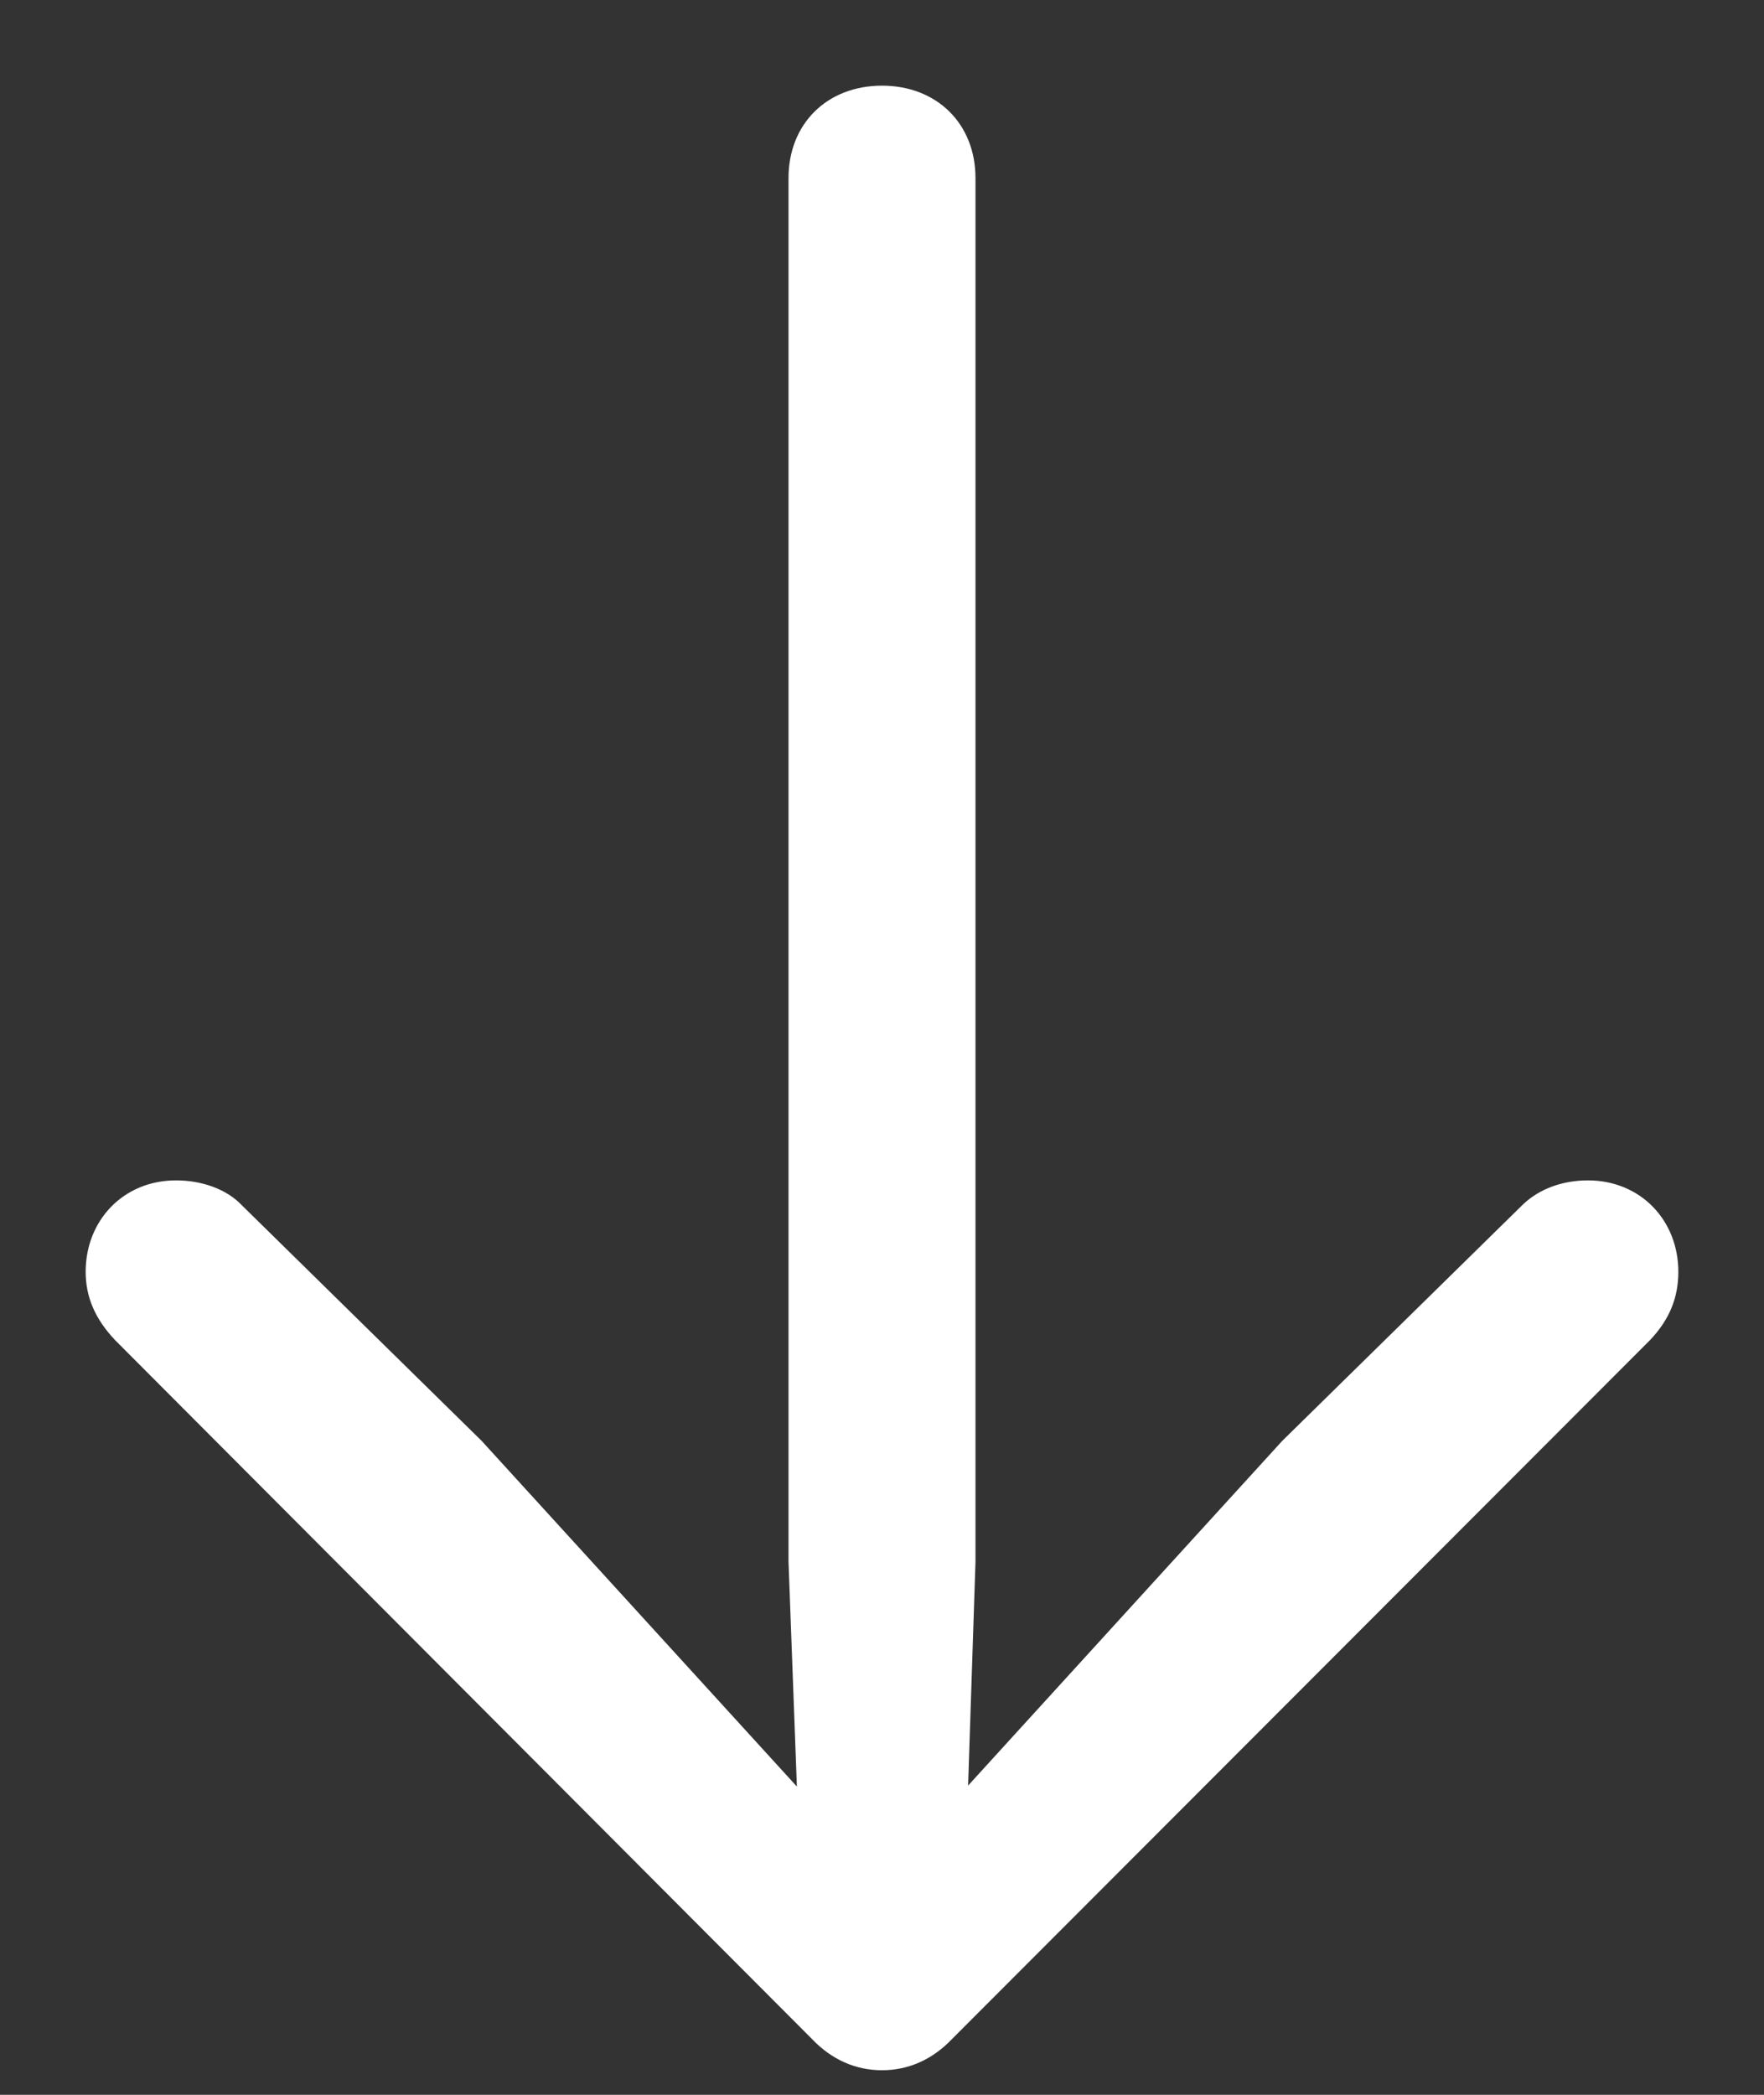 <svg width="16" height="19" viewBox="0 0 16 19" fill="none" xmlns="http://www.w3.org/2000/svg">
<rect x="0" y="0" width="16" height="19" fill="#333333" stroke="none"/>
<path d="M8 0.777C7.504 0.777 7.152 1.12 7.152 1.616L7.152 14.165L7.228 16.204L4.369 13.069L2.197 10.935C2.054 10.782 1.825 10.706 1.597 10.706C1.12 10.706 0.777 11.068 0.777 11.535C0.777 11.764 0.863 11.964 1.044 12.155L7.362 18.491C7.543 18.682 7.762 18.777 8 18.777C8.238 18.777 8.457 18.682 8.638 18.491L14.966 12.155C15.147 11.964 15.223 11.764 15.223 11.535C15.223 11.068 14.88 10.706 14.403 10.706C14.175 10.706 13.956 10.782 13.803 10.935L11.63 13.069L8.781 16.195L8.848 14.165L8.848 1.616C8.848 1.12 8.495 0.777 8 0.777Z" fill="white"/>
</svg>
